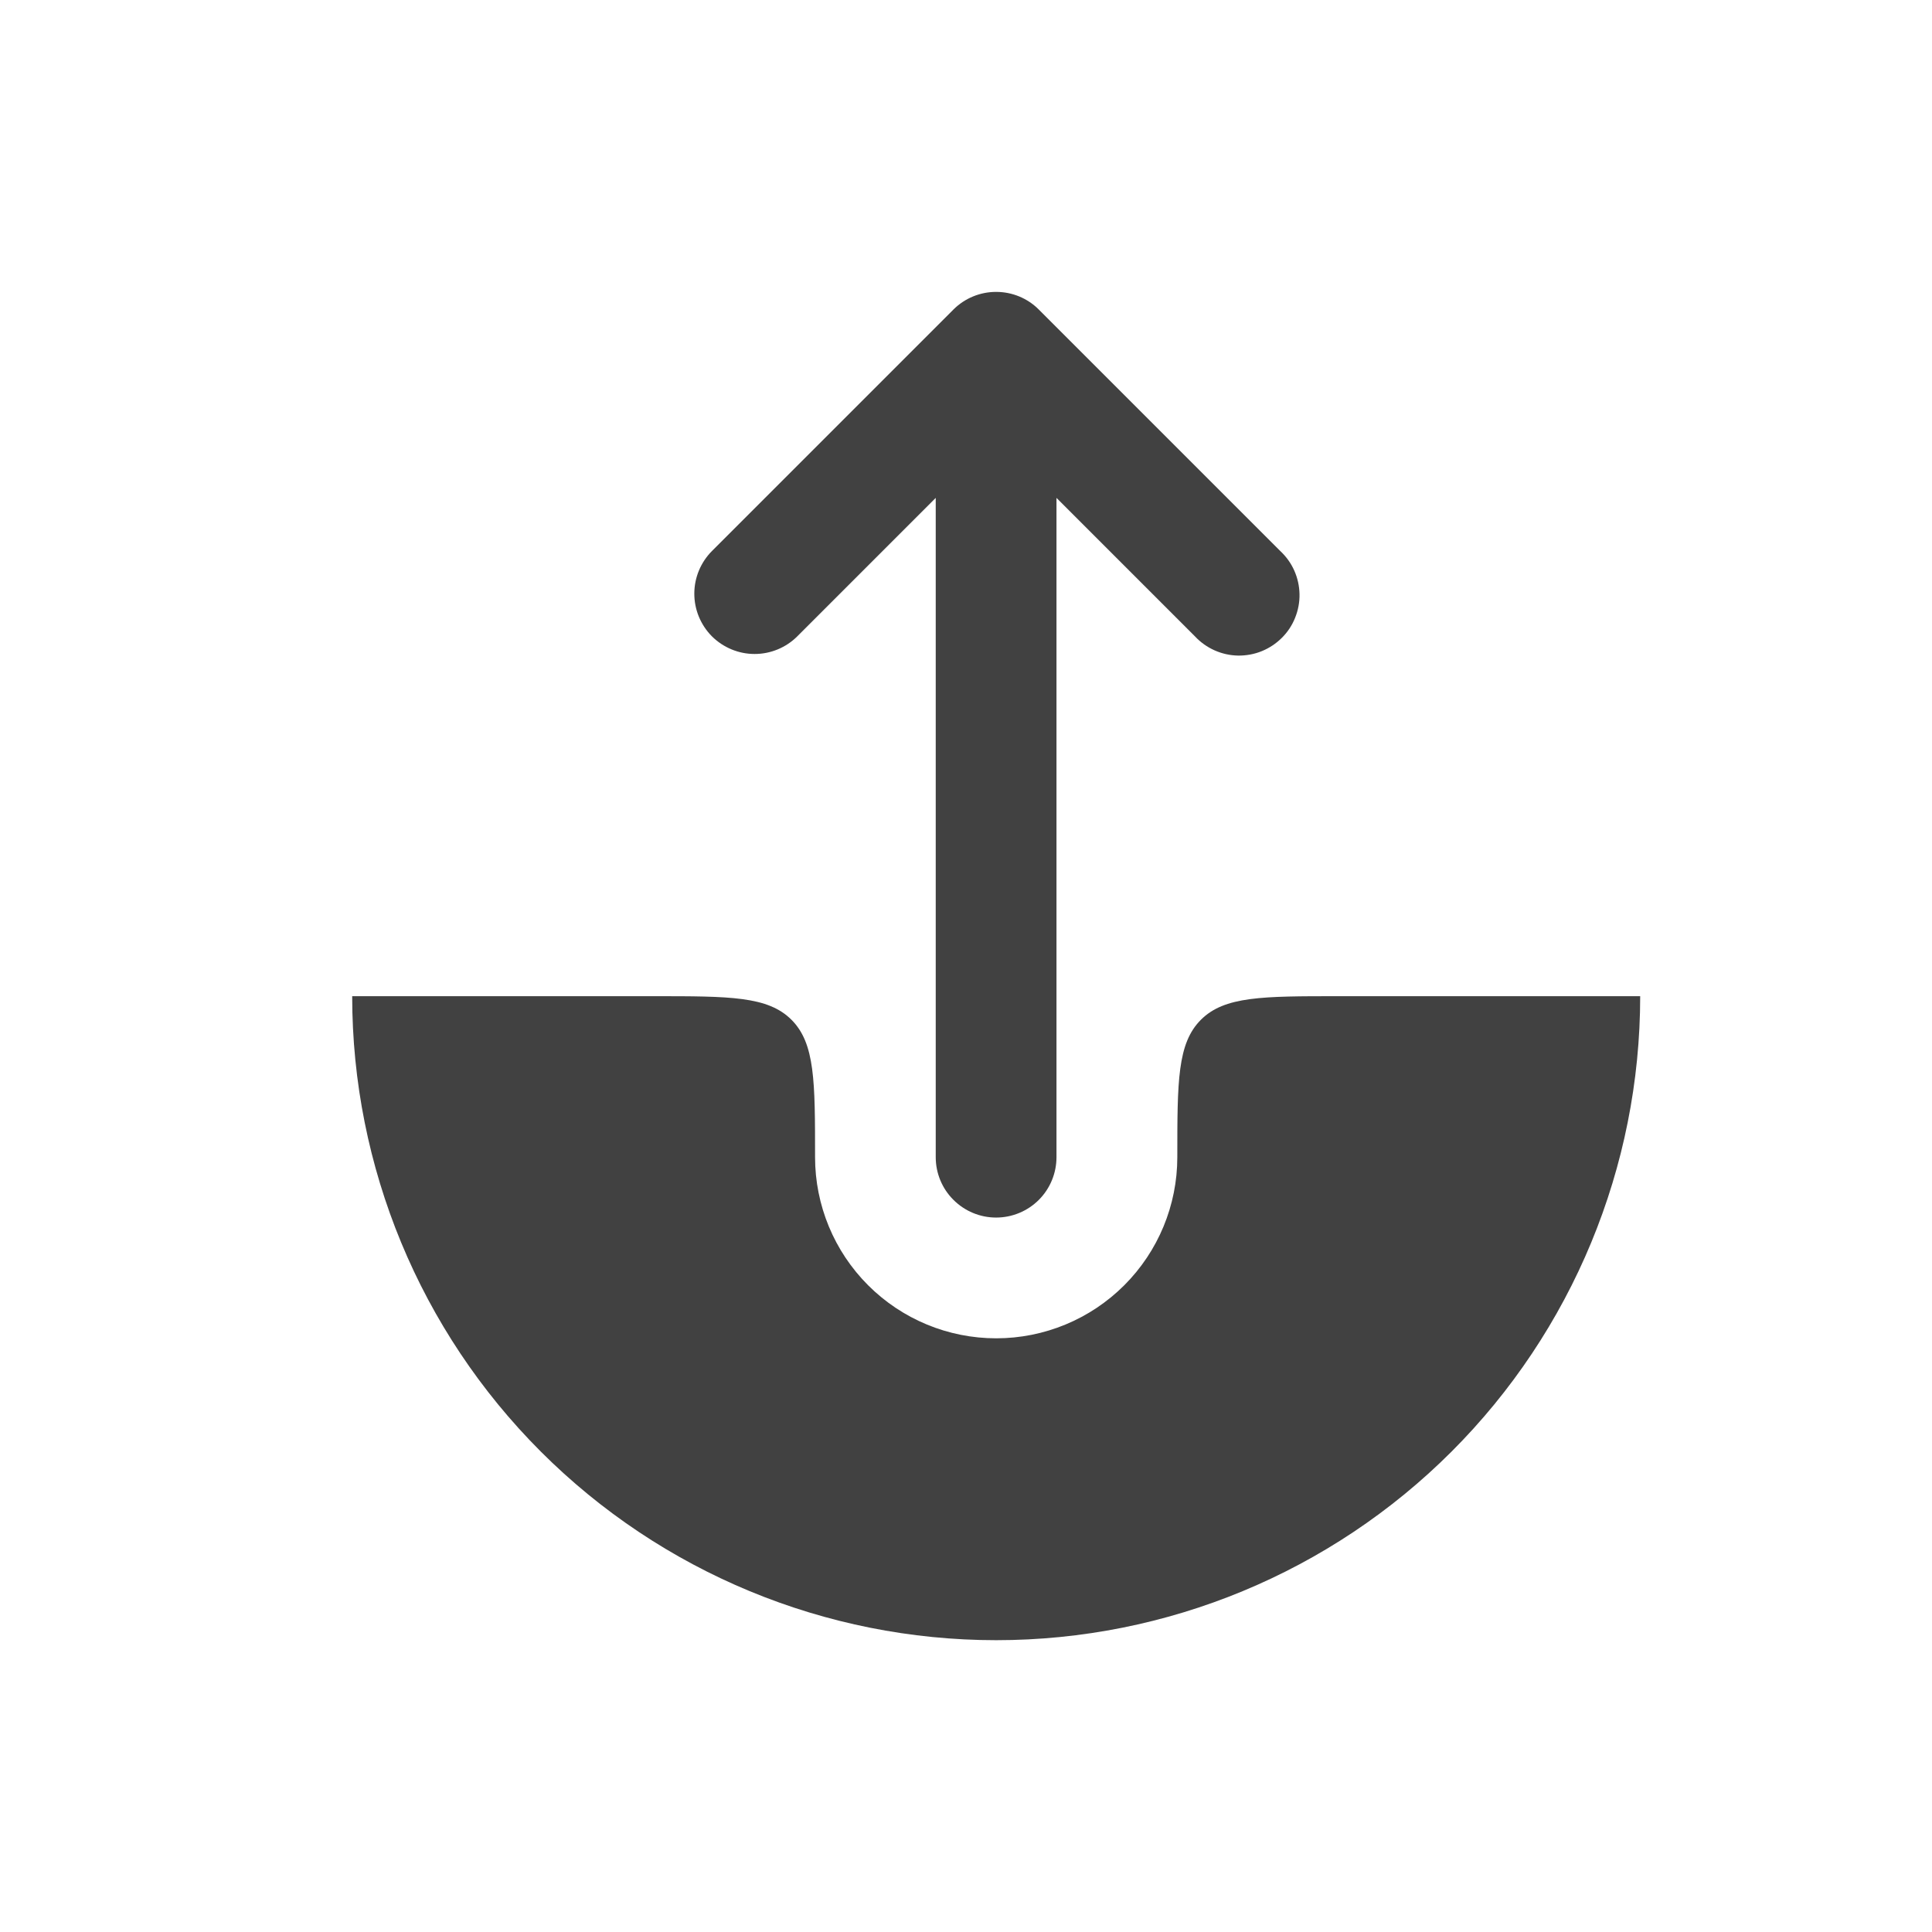 <svg width="24" height="24" viewBox="0 0 24 24" fill="none" xmlns="http://www.w3.org/2000/svg">
<path fill-rule="evenodd" clip-rule="evenodd" d="M8.844 7.905C8.985 8.045 9.176 8.124 9.374 8.124C9.573 8.124 9.764 8.045 9.904 7.905L11.624 6.185V14.375C11.624 14.574 11.703 14.765 11.844 14.905C11.985 15.046 12.175 15.125 12.374 15.125C12.573 15.125 12.764 15.046 12.905 14.905C13.045 14.765 13.124 14.574 13.124 14.375V6.185L14.844 7.905C14.913 7.979 14.996 8.038 15.088 8.079C15.18 8.12 15.279 8.142 15.38 8.144C15.48 8.145 15.581 8.127 15.674 8.089C15.767 8.051 15.852 7.995 15.923 7.924C15.995 7.853 16.051 7.768 16.088 7.675C16.126 7.581 16.145 7.481 16.143 7.38C16.141 7.28 16.119 7.18 16.078 7.088C16.037 6.996 15.978 6.914 15.904 6.845L12.904 3.845C12.764 3.704 12.573 3.626 12.374 3.626C12.176 3.626 11.985 3.704 11.844 3.845L8.844 6.845C8.704 6.986 8.625 7.176 8.625 7.375C8.625 7.574 8.704 7.764 8.844 7.905Z" fill="#414141"/>
<path d="M12.375 20.375C14.497 20.375 16.532 19.532 18.032 18.032C19.532 16.532 20.375 14.497 20.375 12.375H16.625C15.682 12.375 15.211 12.375 14.918 12.668C14.625 12.961 14.625 13.432 14.625 14.375C14.625 14.972 14.388 15.544 13.966 15.966C13.544 16.388 12.972 16.625 12.375 16.625C11.778 16.625 11.206 16.388 10.784 15.966C10.362 15.544 10.125 14.972 10.125 14.375C10.125 13.432 10.125 12.961 9.832 12.668C9.539 12.375 9.068 12.375 8.125 12.375H4.375C4.375 14.497 5.218 16.532 6.718 18.032C8.218 19.532 10.253 20.375 12.375 20.375Z" fill="#414141"/>
</svg>
